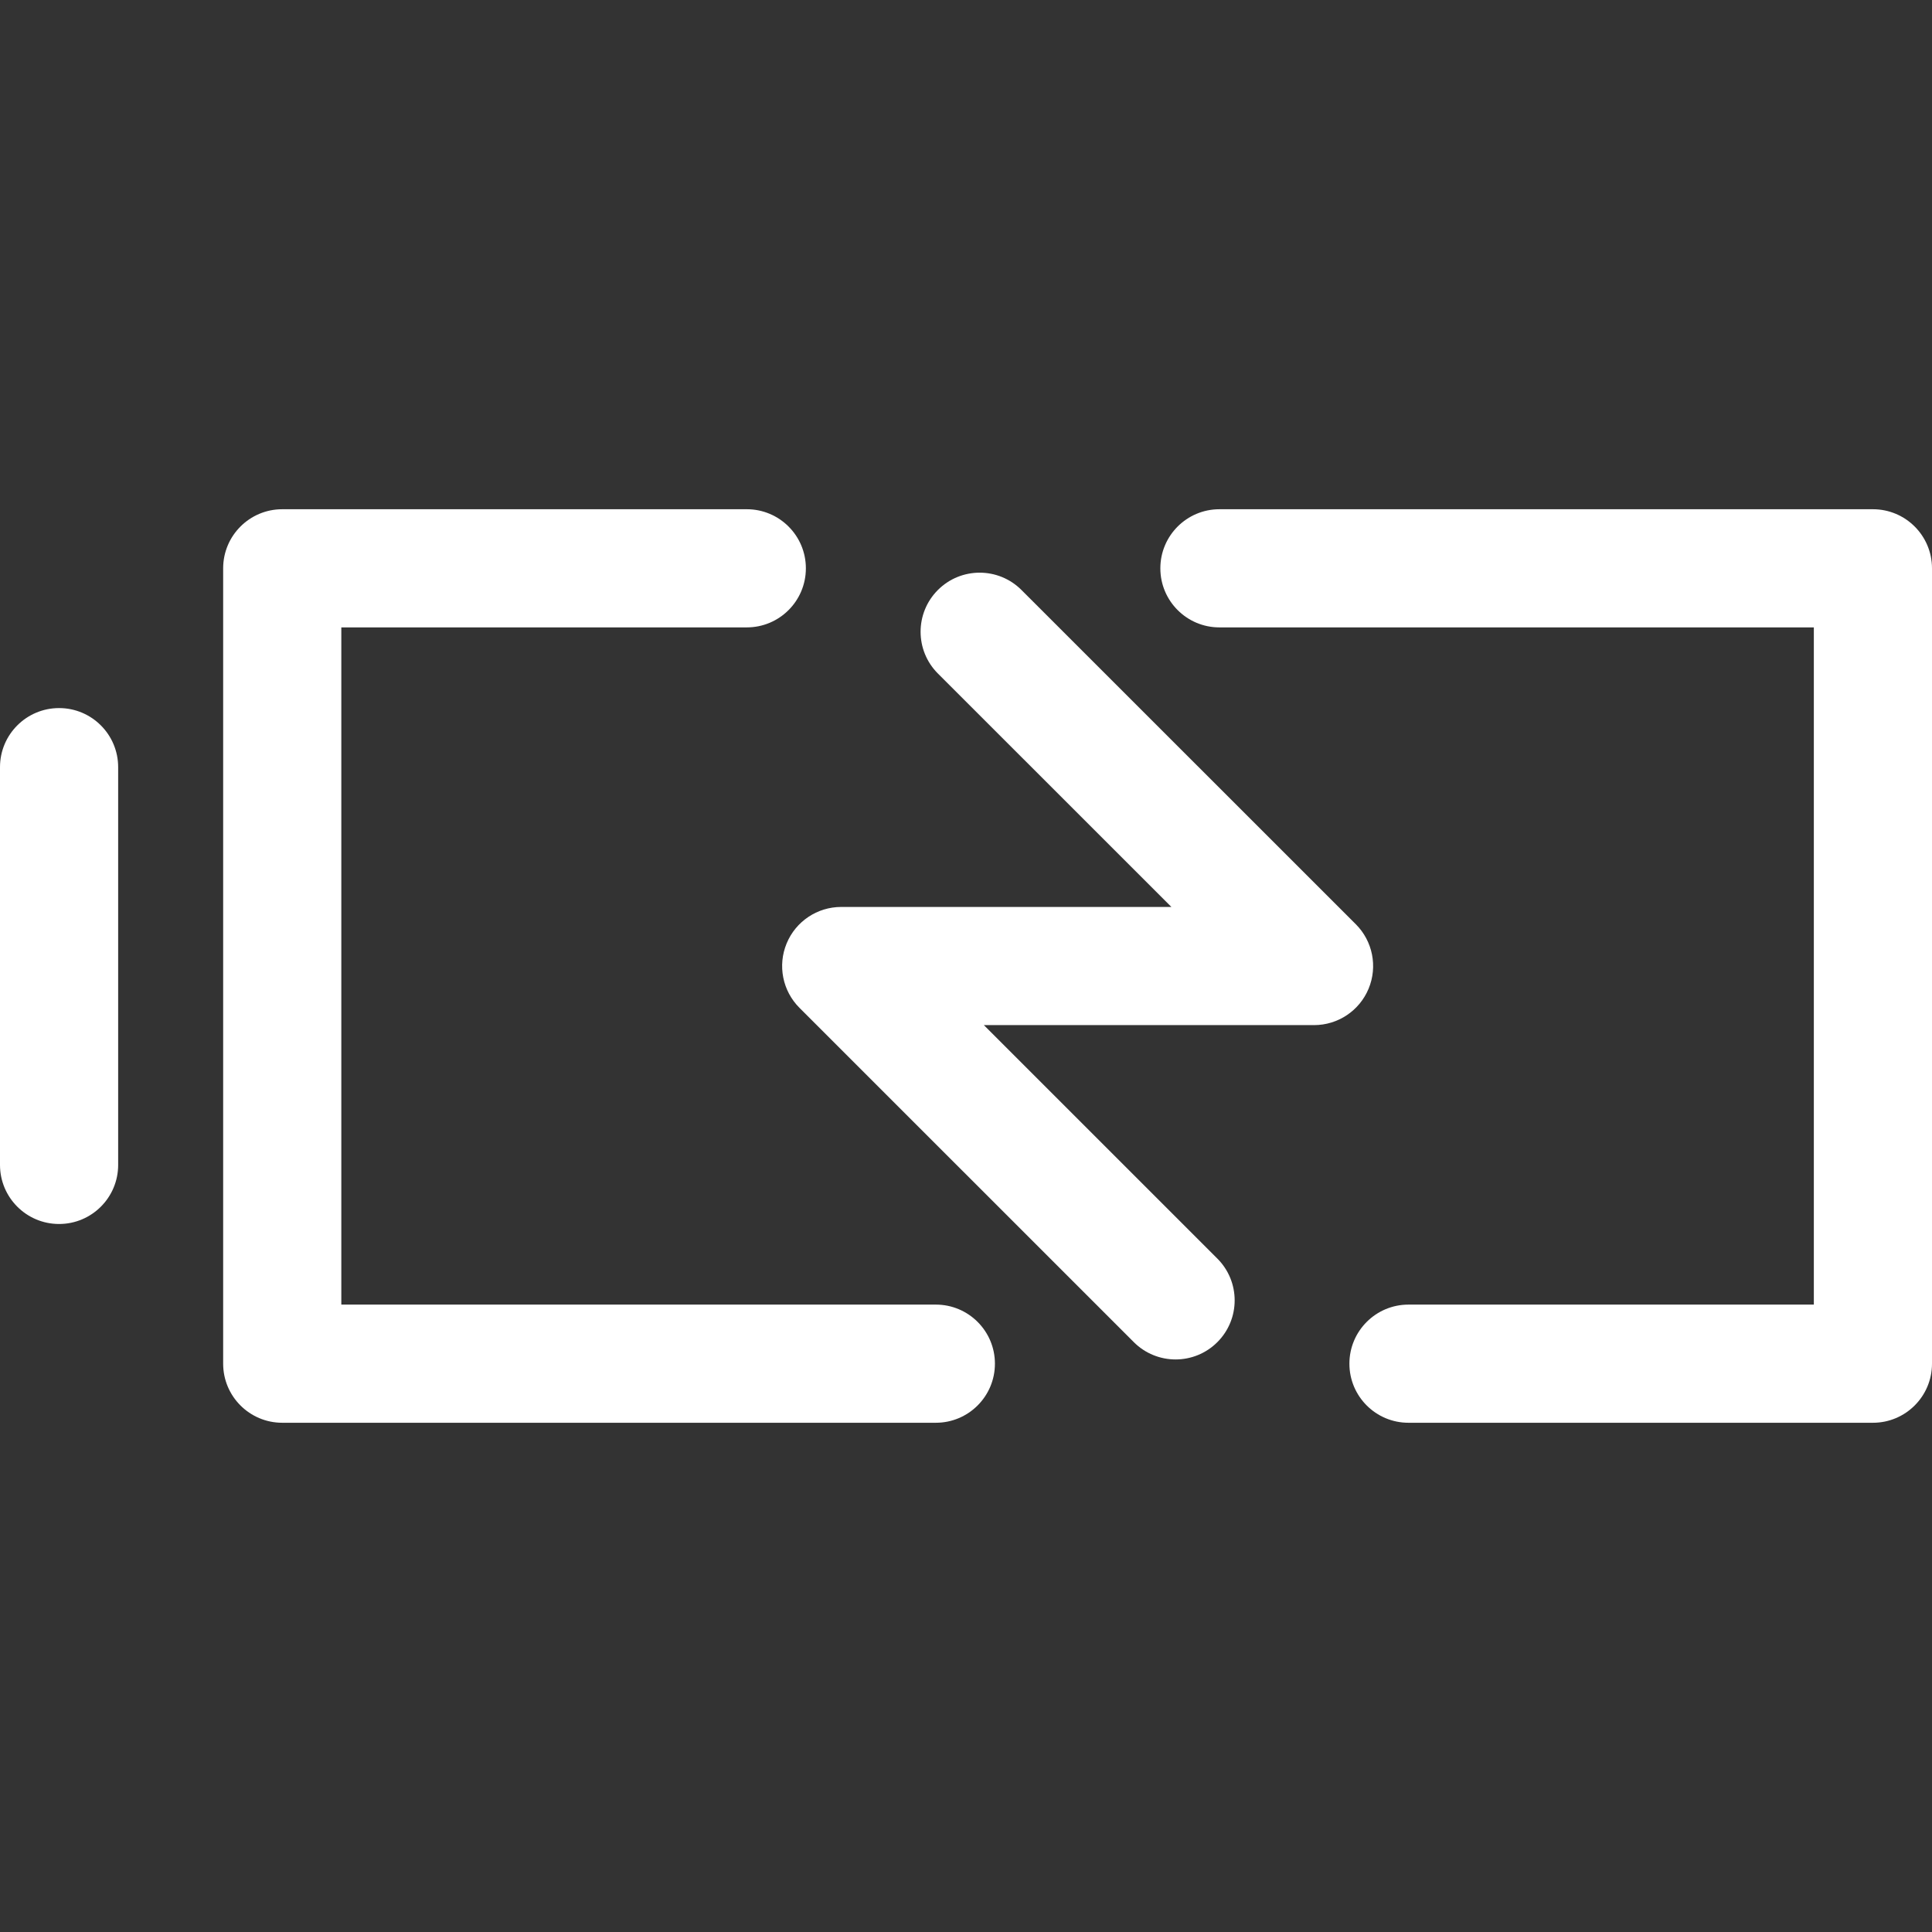 <?xml version="1.0" encoding="iso-8859-1"?>
<!-- Generator: Adobe Illustrator 18.0.0, SVG Export Plug-In . SVG Version: 6.00 Build 0)  -->
<!DOCTYPE svg PUBLIC "-//W3C//DTD SVG 1.1//EN" "http://www.w3.org/Graphics/SVG/1.1/DTD/svg11.dtd">
<svg xmlns="http://www.w3.org/2000/svg" xmlns:xlink="http://www.w3.org/1999/xlink" version="1.1" id="Capa_1" x="0px" y="0px" viewBox="0 0 245.266 245.266" style="enable-background:new 0 0 245.266 245.266;" xml:space="preserve" width="512px" height="512px">
<rect x="0" y="0" width="245.266" height="245.266" fill="#333333" stroke="none"/>
<g>
	<path d="M7.5,89.89c-4.142,0-7.5,3.358-7.5,7.5v50.494c0,4.142,3.358,7.5,7.5,7.5s7.5-3.358,7.5-7.5V97.39   C15,93.247,11.642,89.89,7.5,89.89z" fill="#FFFFFF"/>
	<path d="M118.805,165.618H43.33V79.647h51.475c4.142,0,7.5-3.358,7.5-7.5c0-4.142-3.358-7.5-7.5-7.5H35.83   c-4.142,0-7.5,3.358-7.5,7.5v100.971c0,4.142,3.358,7.5,7.5,7.5h82.975c4.142,0,7.5-3.358,7.5-7.5   C126.305,168.976,122.947,165.618,118.805,165.618z" fill="#FFFFFF"/>
	<path d="M237.766,64.647h-82.96c-4.142,0-7.5,3.358-7.5,7.5c0,4.142,3.358,7.5,7.5,7.5h75.46v85.971h-51.46   c-4.142,0-7.5,3.358-7.5,7.5c0,4.142,3.358,7.5,7.5,7.5h58.96c4.142,0,7.5-3.358,7.5-7.5V72.147   C245.266,68.005,241.908,64.647,237.766,64.647z" fill="#FFFFFF"/>
	<path d="M173.747,125.506c1.161-2.803,0.519-6.029-1.626-8.174l-42.449-42.436c-2.93-2.928-7.678-2.928-10.607,0.001   c-2.928,2.93-2.928,7.678,0.001,10.607l29.642,29.632h-41.916c-3.034,0-5.769,1.827-6.929,4.63   c-1.161,2.803-0.519,6.029,1.626,8.174l42.448,42.444c1.465,1.464,3.384,2.196,5.303,2.196c1.919,0,3.839-0.732,5.304-2.197   c2.929-2.929,2.928-7.678-0.001-10.607L124.9,130.137h41.918C169.852,130.137,172.587,128.309,173.747,125.506z" fill="#FFFFFF"/>
</g>
<g>
</g>
<g>
</g>
<g>
</g>
<g>
</g>
<g>
</g>
<g>
</g>
<g>
</g>
<g>
</g>
<g>
</g>
<g>
</g>
<g>
</g>
<g>
</g>
<g>
</g>
<g>
</g>
<g>
</g>
</svg>
